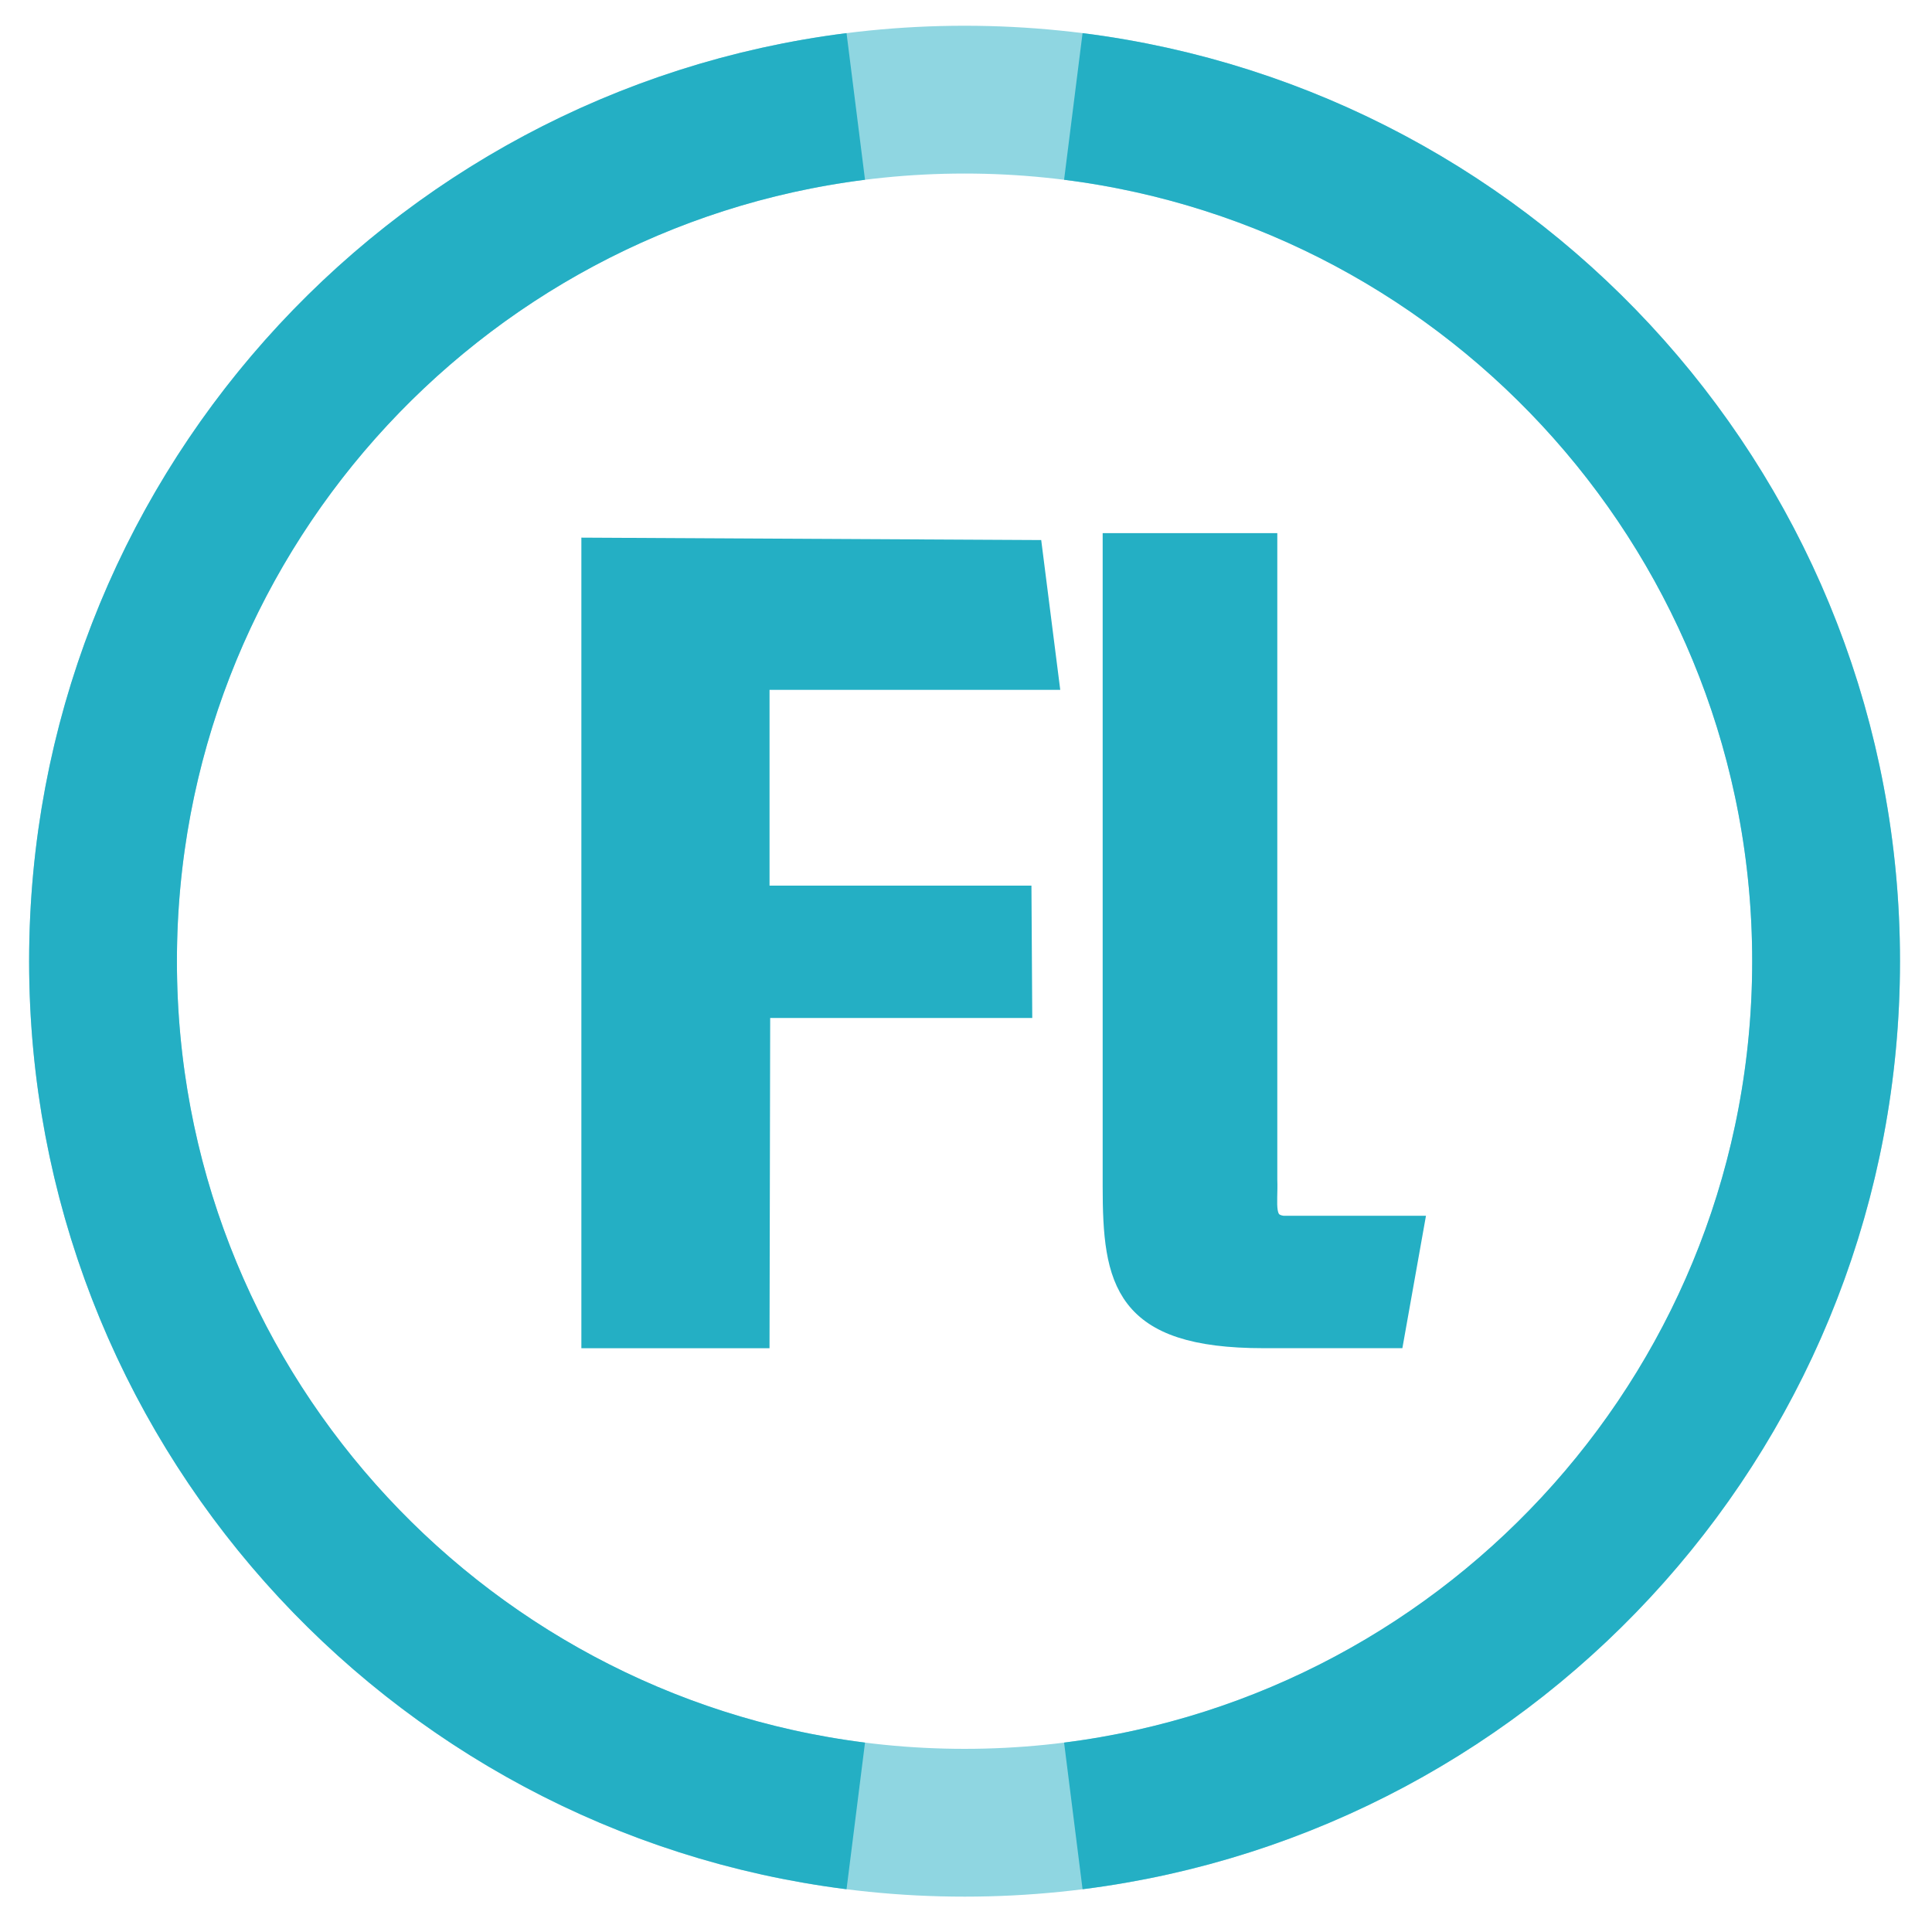 <?xml version="1.0" encoding="utf-8"?>
<svg id="master-artboard" viewBox="0 0 16 16" version="1.1" xmlns="http://www.w3.org/2000/svg" x="0px" y="0px"
     style="enable-background:new 0 0 336 235.2;" width="16px" height="16px">
    <rect id="ee-background" x="0" y="0" width="16" height="16"
          style="fill: white; fill-opacity: 0; pointer-events: none;"/>
    <defs>
        <style id="ee-google-fonts">@import url(https://fonts.googleapis.com/css?family=Audiowide:400);</style>
    </defs>


    <g transform="matrix(0.036, 0, 0, 0.036, -1.228, -1.256)">
        <g id="layer1" transform="translate(0,-540.362)">
            <g id="g4234" transform="translate(1.442,-0.431)">
                <g transform="matrix(2.86,0,0,2.86,-311.593,-1463.659)" id="g3158">
                    <g style="fill:#24afc4;fill-opacity:1;stroke:#24afc4;stroke-opacity:1" id="g256-8"
                       transform="matrix(1.728,0,0,-1.728,204.671,757.169)">
                        <path id="path258-0"
                              style="fill:#24afc4;fill-opacity:1;fill-rule:nonzero;stroke:#24afc4;stroke-opacity:1"
                              d="M -0.759,-0.108 -21.223,0 l 0,-36.728 7.759,0 0.031,15.372 12.195,0 -0.032,5.16 -12.194,0 0,10.114 13.464,0 z"/>
                    </g>
                    <g style="fill:#24afc4;fill-opacity:1;stroke:#24afc4;stroke-opacity:1" id="g260-4"
                       transform="matrix(1.728,0,0,-1.728,224.248,756.801)">
                        <path id="path262-2"
                              style="fill:#24afc4;fill-opacity:1;fill-rule:nonzero;stroke:#24afc4;stroke-opacity:1"
                              d="m -1.158,0 -7.129,0 0,-29.9 c 0,-4.427 0.486,-7.04 6.988,-7.04 l 6.044,0 0.92,5.163 -6.058,0 c -1.006,0.118 -0.721,1.031 -0.765,2.178 z"/>
                    </g>
                </g>
                <path transform="matrix(1.081,0,0,1.081,-5.873,550.717)"
                      d="m 424.264,227.642 c 0,101.257 -82.085,183.343 -183.343,183.343 -101.257,0 -183.343,-82.085 -183.343,-183.343 0,-101.257 82.085,-183.343 183.343,-183.343 101.257,0 183.343,82.085 183.343,183.343 z"
                      id="path4148"
                      style="opacity:0.96;fill:none;stroke:#24afc4;stroke-width:31.453;stroke-miterlimit:4;stroke-opacity:0.533;stroke-dasharray:none"/>
                <g id="g6983">
                    <path transform="translate(-1.442,540.794)" id="path6981"
                          d="m 281.023,59.374 c 97.644,12.302 173.167,95.644 173.167,196.626 l 0,0 0,0 c 0,100.982 -75.523,184.324 -173.167,196.626"
                          style="fill:none;stroke:#24afc4;stroke-width:34;stroke-miterlimit:4;stroke-opacity:1;stroke-dasharray:none"/>
                    <path transform="translate(-1.442,540.794)" id="path6977"
                          d="M 230.977,452.626 C 133.332,440.324 57.81,356.982 57.81,256 c 0,-100.982 75.523,-184.324 173.167,-196.626"
                          style="fill:none;stroke:#24afc4;stroke-width:34;stroke-miterlimit:4;stroke-opacity:1;stroke-dasharray:none"/>
                </g>
            </g>
        </g>
    </g>
</svg>